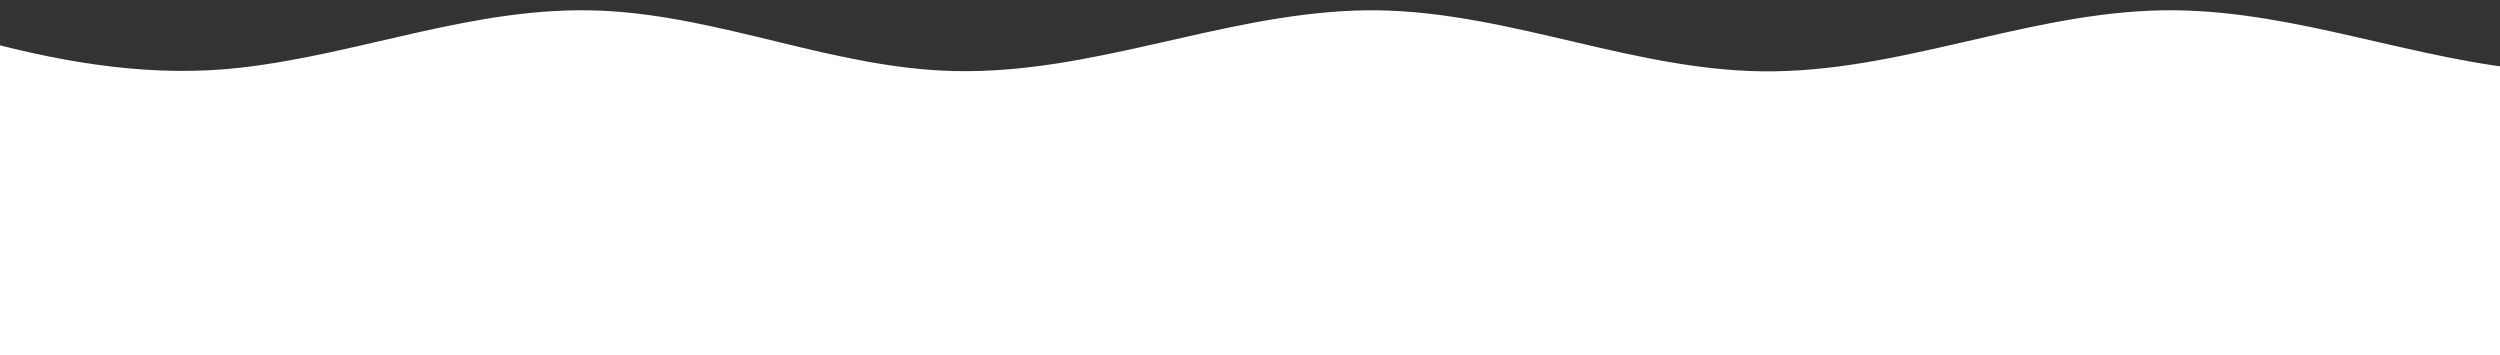 <svg xmlns="http://www.w3.org/2000/svg" xmlns:svg="http://www.w3.org/2000/svg" id="svg8" width="190mm" height="27mm" version="1.1" viewBox="0 0 190 27"><rect x="0" y="0" width="190" height="27" fill="#333333" stroke="none"/><g id="layer1"><path style="fill:#fff;fill-opacity:1;stroke:none;stroke-width:.207" id="path1692" d="M -0.945,3.202 V 27.612 H 191.231 V 5.203 C 181.893,4.096 173.015,0.417 163.472,0.809 153.085,1.235 143.439,5.826 132.938,5.395 122.696,4.975 113.203,0.383 102.83,0.809 92.503,1.233 82.941,5.639 72.509,5.4 63.347,5.19 54.769,1.185 45.604,0.809 36.174,0.422 27.496,4.098 18.273,5.146 11.761,5.885 5.327,4.857 -0.945,3.202 Z"/></g></svg>